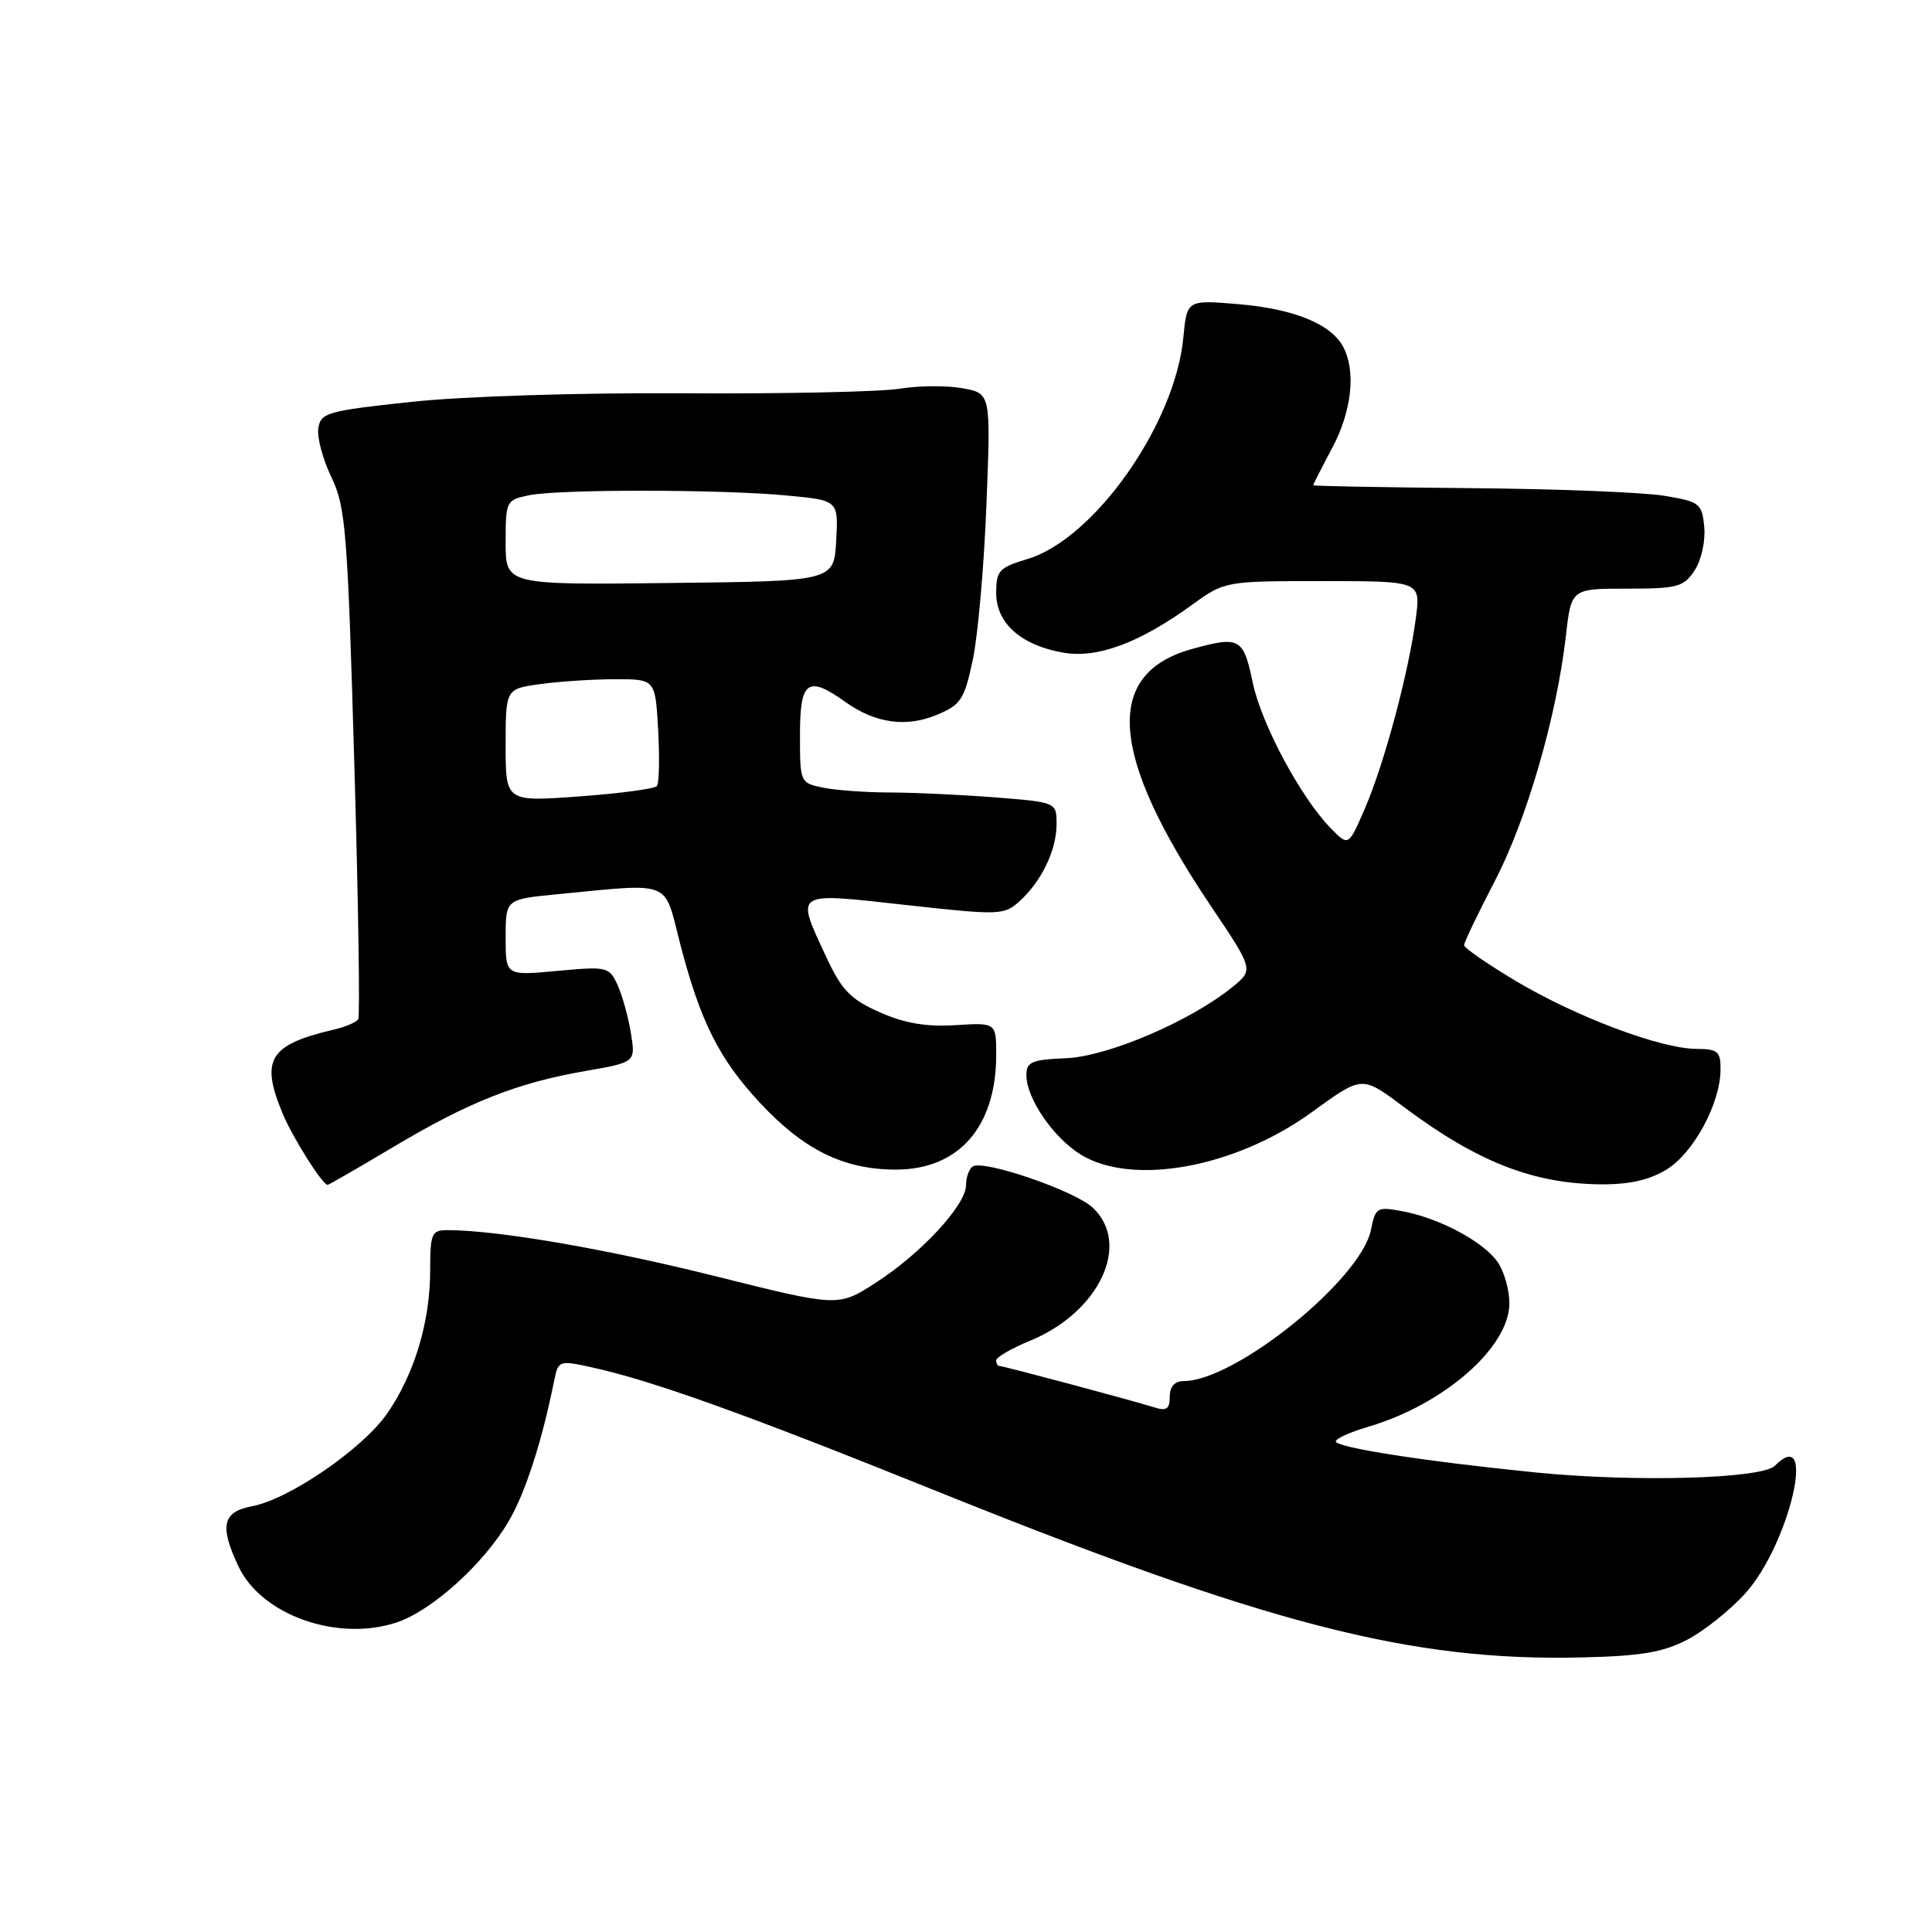 <?xml version="1.0" encoding="UTF-8" standalone="no"?>
<!DOCTYPE svg PUBLIC "-//W3C//DTD SVG 1.1//EN" "http://www.w3.org/Graphics/SVG/1.1/DTD/svg11.dtd" >
<svg xmlns="http://www.w3.org/2000/svg" xmlns:xlink="http://www.w3.org/1999/xlink" version="1.1" viewBox="0 0 256 256">
 <g >
 <path fill="currentColor"
d=" M 223.57 217.27 C 225.81 216.10 229.27 213.34 231.26 211.13 C 237.12 204.64 240.86 188.54 235.18 194.22 C 233.45 195.95 216.64 196.42 203.50 195.11 C 188.75 193.63 177.00 191.80 177.00 190.99 C 177.00 190.62 178.91 189.76 181.25 189.07 C 191.30 186.13 200.00 178.53 200.00 172.69 C 200.00 170.90 199.30 168.44 198.43 167.21 C 196.55 164.52 190.73 161.41 185.85 160.50 C 182.46 159.86 182.25 159.99 181.66 162.96 C 180.34 169.54 163.67 183.00 156.84 183.00 C 155.65 183.00 155.00 183.73 155.00 185.07 C 155.00 186.71 154.57 187.00 152.90 186.47 C 150.06 185.57 132.96 181.00 132.43 181.00 C 132.19 181.00 132.00 180.66 132.00 180.25 C 132.01 179.84 134.02 178.67 136.48 177.66 C 145.68 173.88 149.94 164.82 144.78 160.01 C 142.38 157.77 130.37 153.65 128.90 154.56 C 128.41 154.87 128.00 155.99 128.00 157.06 C 128.00 159.68 121.99 166.16 115.98 170.01 C 111.06 173.17 111.06 173.17 94.78 169.10 C 80.31 165.48 65.89 163.00 59.28 163.00 C 57.19 163.00 57.00 163.45 57.00 168.34 C 57.00 175.12 54.92 182.07 51.32 187.27 C 48.07 191.97 38.33 198.66 33.38 199.59 C 29.48 200.32 29.06 202.21 31.61 207.58 C 34.66 214.02 44.70 217.57 52.54 214.99 C 57.21 213.44 64.08 207.25 67.41 201.56 C 69.62 197.79 71.82 190.99 73.45 182.85 C 73.97 180.30 74.14 180.24 78.24 181.14 C 86.31 182.89 98.57 187.29 124.00 197.54 C 167.97 215.25 186.89 220.14 209.50 219.62 C 217.44 219.44 220.34 218.95 223.57 217.27 Z  M 52.10 151.99 C 62.09 146.03 68.50 143.49 77.53 141.92 C 84.22 140.76 84.22 140.76 83.60 136.91 C 83.26 134.80 82.47 131.93 81.84 130.54 C 80.72 128.10 80.46 128.04 73.84 128.65 C 67.00 129.29 67.00 129.29 67.00 124.22 C 67.00 119.16 67.00 119.16 73.75 118.50 C 89.14 117.01 87.94 116.54 90.05 124.76 C 92.75 135.27 95.24 140.27 100.68 146.11 C 106.48 152.34 111.75 154.95 118.62 154.98 C 127.01 155.01 132.00 149.35 132.00 139.78 C 132.00 135.50 132.00 135.50 126.59 135.84 C 122.74 136.08 119.86 135.59 116.57 134.13 C 112.70 132.42 111.55 131.23 109.48 126.80 C 105.40 118.02 105.05 118.25 119.98 119.91 C 132.47 121.29 133.04 121.27 135.08 119.43 C 138.02 116.77 140.00 112.65 140.00 109.20 C 140.00 106.30 140.00 106.30 131.75 105.65 C 127.21 105.30 120.97 105.01 117.88 105.01 C 114.78 105.00 110.84 104.72 109.13 104.38 C 106.02 103.75 106.00 103.72 106.00 97.38 C 106.00 90.19 107.02 89.45 112.01 93.01 C 116.01 95.85 120.06 96.42 124.16 94.71 C 127.34 93.38 127.79 92.68 128.91 87.37 C 129.59 84.14 130.40 74.89 130.71 66.82 C 131.29 52.14 131.29 52.14 127.58 51.45 C 125.54 51.07 121.77 51.09 119.19 51.51 C 116.61 51.92 103.70 52.20 90.50 52.11 C 76.69 52.03 61.40 52.51 54.50 53.25 C 43.30 54.45 42.48 54.69 42.18 56.77 C 42.00 58.00 42.79 60.91 43.92 63.25 C 45.80 67.13 46.06 70.39 46.94 100.92 C 47.48 119.29 47.71 134.66 47.47 135.05 C 47.22 135.45 45.78 136.07 44.26 136.42 C 35.65 138.44 34.46 140.38 37.47 147.59 C 38.81 150.79 42.73 157.00 43.41 157.00 C 43.57 157.00 47.47 154.75 52.10 151.99 Z  M 220.81 154.98 C 224.40 152.79 227.94 146.25 227.98 141.75 C 228.00 139.31 227.63 139.00 224.75 138.98 C 220.03 138.95 208.91 134.77 200.93 130.03 C 197.12 127.76 194.00 125.61 194.00 125.24 C 194.00 124.87 195.83 121.06 198.06 116.76 C 202.31 108.60 206.27 94.92 207.49 84.25 C 208.20 78.00 208.20 78.00 215.58 78.00 C 222.29 78.00 223.10 77.78 224.55 75.57 C 225.44 74.21 226.00 71.68 225.82 69.83 C 225.52 66.69 225.23 66.47 220.50 65.69 C 217.75 65.23 206.16 64.78 194.76 64.68 C 183.35 64.58 174.01 64.41 174.01 64.30 C 174.00 64.19 175.12 61.99 176.50 59.40 C 179.13 54.47 179.70 49.18 177.97 45.94 C 176.35 42.92 171.43 40.92 164.07 40.30 C 157.28 39.73 157.28 39.73 156.80 44.73 C 155.70 56.23 144.99 71.42 136.13 74.08 C 132.38 75.20 132.00 75.62 132.00 78.59 C 132.00 82.60 135.34 85.54 140.96 86.49 C 145.46 87.25 151.01 85.18 157.97 80.13 C 162.29 77.01 162.32 77.00 175.28 77.00 C 188.26 77.00 188.26 77.00 187.60 81.95 C 186.65 89.13 183.46 101.06 180.91 107.00 C 178.69 112.15 178.69 112.15 176.40 109.82 C 172.39 105.75 167.13 95.95 165.98 90.39 C 164.76 84.52 164.25 84.25 157.93 86.00 C 146.20 89.26 146.99 100.01 160.41 120.00 C 166.12 128.49 166.12 128.49 163.31 130.78 C 157.76 135.30 146.77 140.00 141.25 140.22 C 136.71 140.41 136.00 140.71 136.00 142.47 C 136.01 145.56 139.60 150.78 143.24 153.01 C 150.11 157.19 163.65 154.71 173.74 147.43 C 180.61 142.46 180.38 142.47 186.18 146.80 C 195.74 153.93 203.12 156.83 212.00 156.93 C 215.84 156.97 218.50 156.38 220.81 154.98 Z  M 67.00 98.75 C 67.00 91.27 67.00 91.27 71.64 90.64 C 74.19 90.29 78.65 90.00 81.55 90.00 C 86.83 90.00 86.83 90.00 87.21 96.75 C 87.41 100.46 87.34 103.80 87.04 104.16 C 86.74 104.52 82.11 105.14 76.75 105.53 C 67.00 106.24 67.00 106.24 67.00 98.75 Z  M 67.00 71.88 C 67.00 66.38 67.07 66.24 70.12 65.62 C 74.18 64.81 95.58 64.83 104.30 65.66 C 111.09 66.30 111.09 66.30 110.80 71.65 C 110.50 77.01 110.50 77.01 88.75 77.25 C 67.00 77.50 67.00 77.50 67.00 71.88 Z "/>
</g>
</svg>